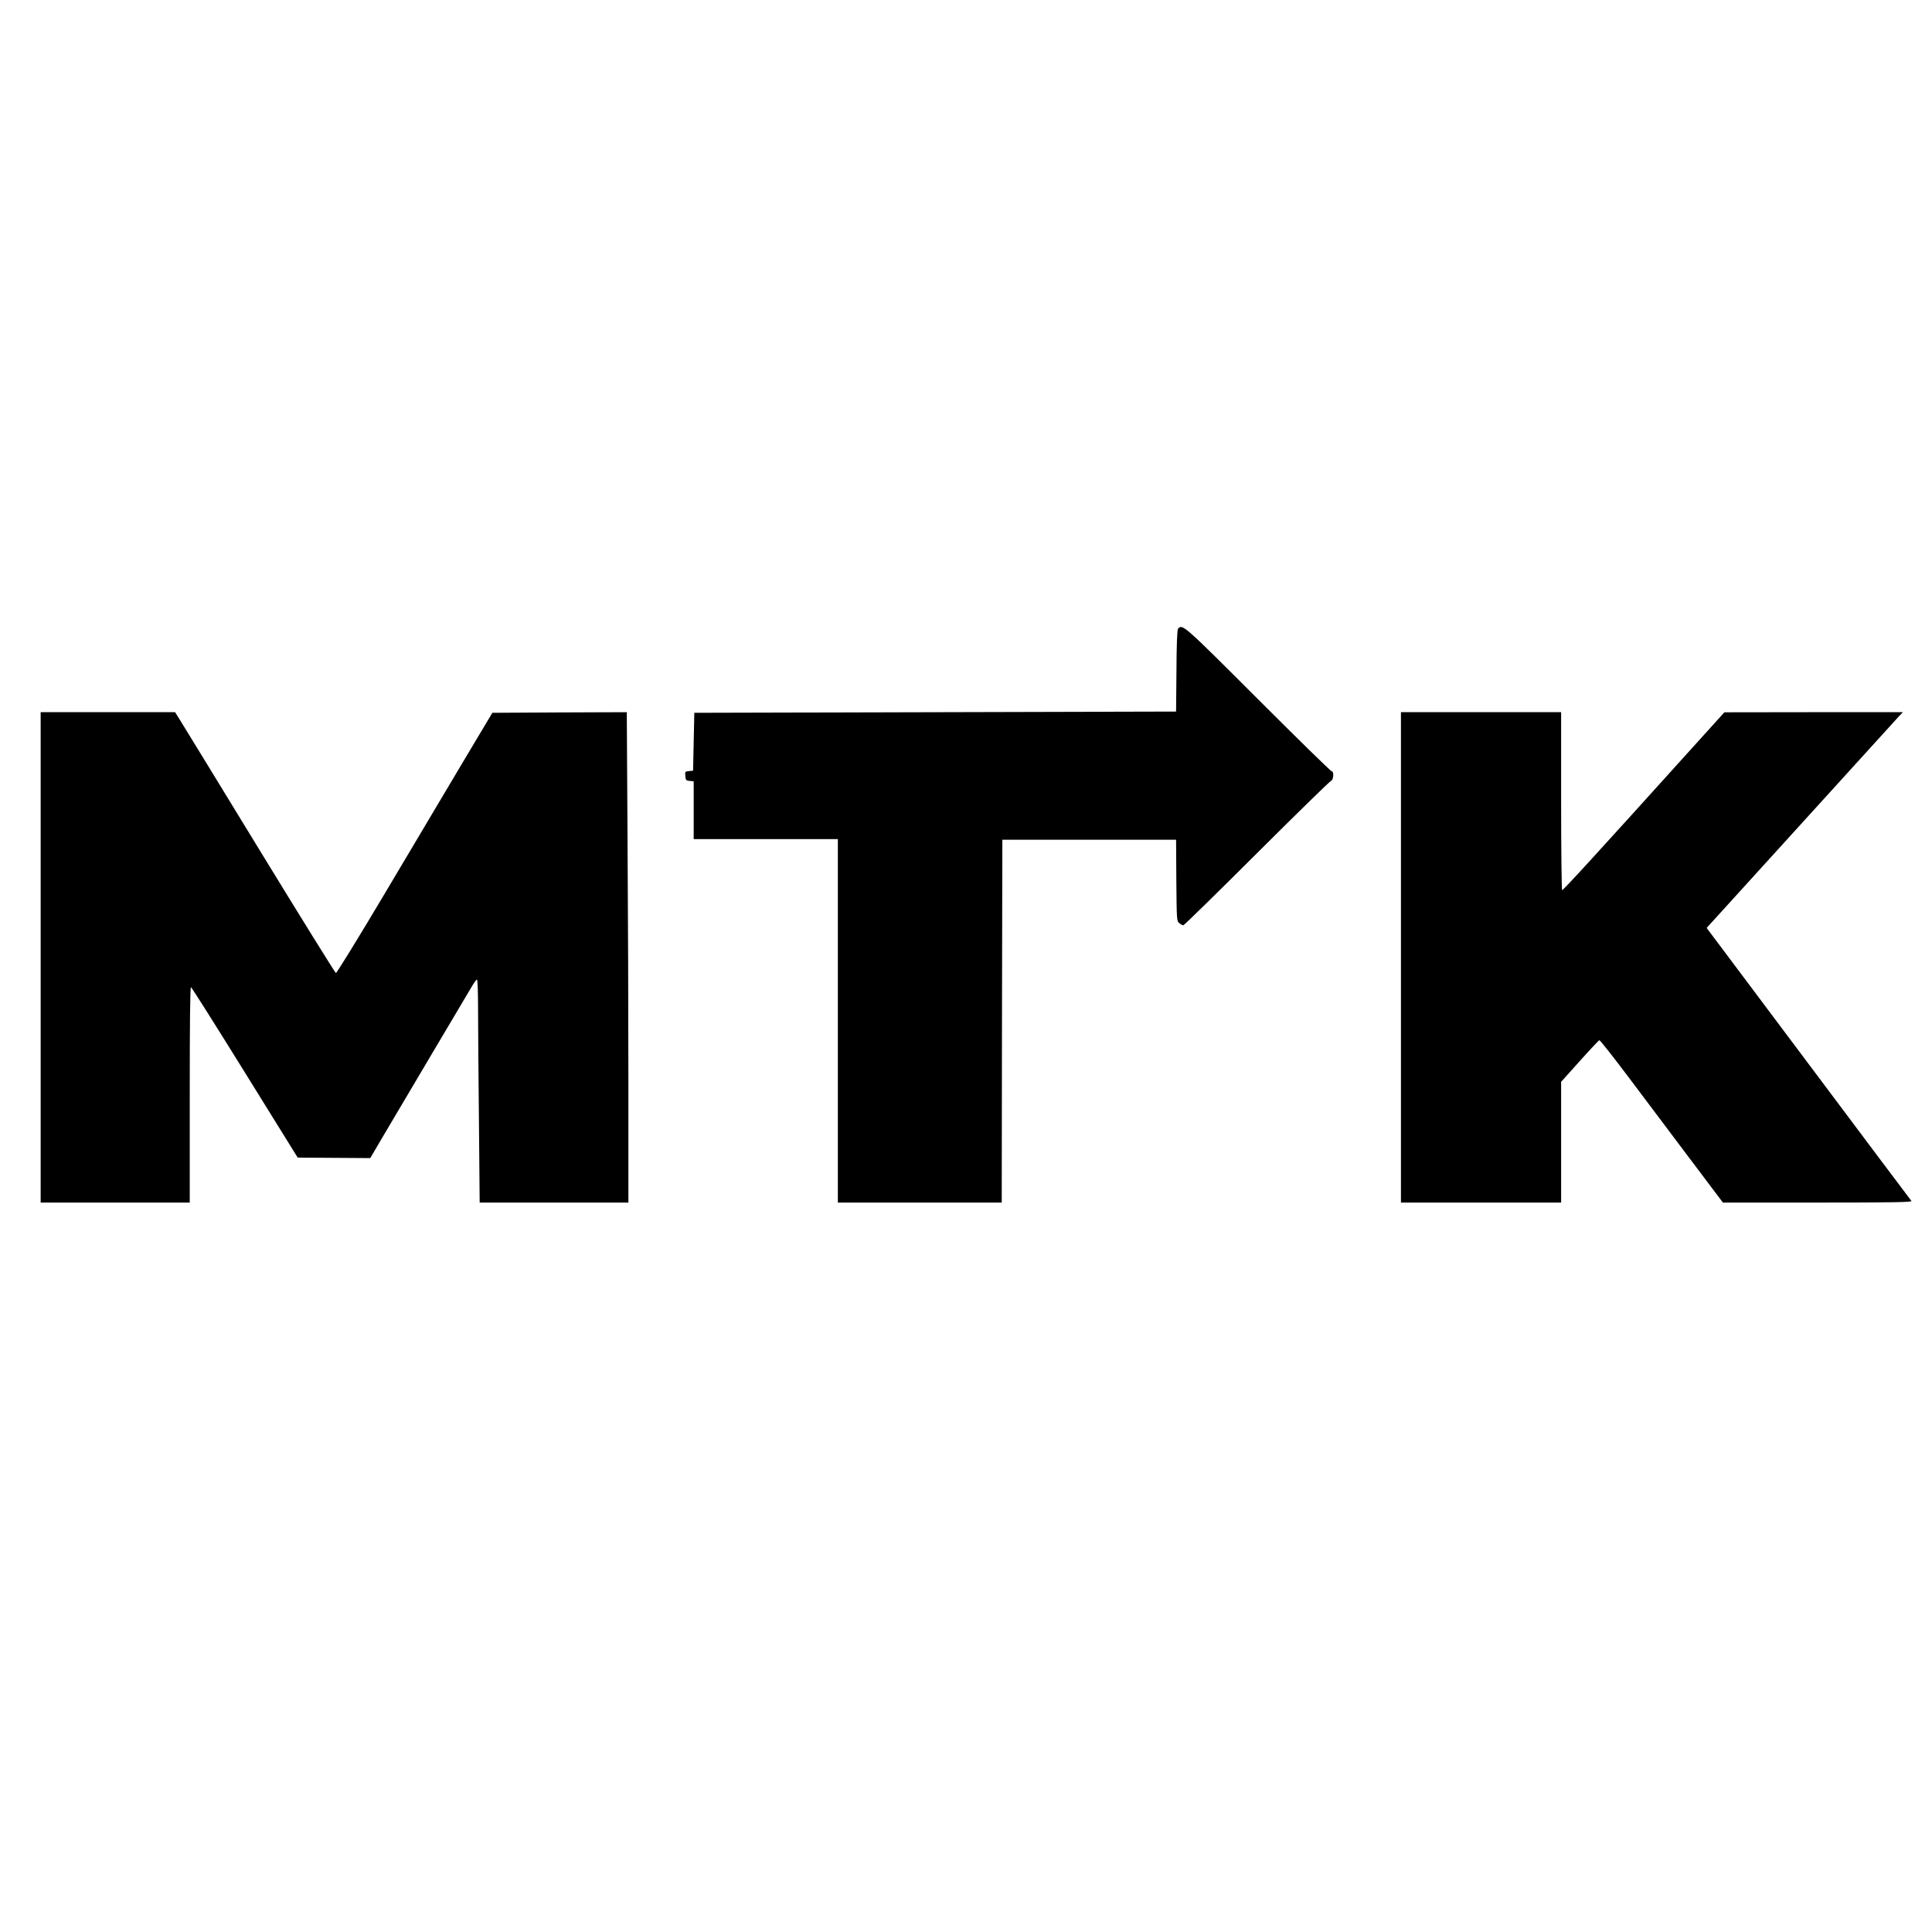 <?xml version="1.0" standalone="no"?>
<!DOCTYPE svg PUBLIC "-//W3C//DTD SVG 20010904//EN"
 "http://www.w3.org/TR/2001/REC-SVG-20010904/DTD/svg10.dtd">
<svg version="1.0" xmlns="http://www.w3.org/2000/svg"
 width="1568pt" height="1568pt" viewBox="0 0 1568 1568"
 preserveAspectRatio="xMidYMid meet">
<g transform="translate(0,1568) scale(0.1,-0.1)"
fill="#000000" stroke="none">
<path d="M9561 10577 c-7 -9 -12 -120 -13 -343 l-3 -329 -1955 -5 -1955 -5 -5
-235 -5 -235 -33 -3 c-32 -3 -33 -5 -30 -40 3 -34 6 -37 36 -40 l32 -3 0 -235
0 -234 585 0 585 0 0 -1475 0 -1475 665 0 665 0 2 1473 3 1472 705 0 705 0 2
-330 c3 -322 3 -330 24 -347 12 -10 26 -18 32 -18 7 0 275 263 597 584 322
321 593 586 603 589 20 7 25 77 5 77 -7 0 -276 263 -598 585 -606 606 -614
613 -649 572z"/>
<path d="M330 7910 l0 -1990 605 0 605 0 0 876 c0 580 3 875 10 872 6 -2 203
-314 438 -693 l428 -690 294 -2 295 -2 101 172 c56 95 231 390 389 657 159
267 306 515 328 553 21 37 43 67 48 67 5 0 9 -101 9 -237 0 -131 3 -538 7
-905 l6 -668 604 0 603 0 0 968 c0 533 -3 1428 -7 1990 l-6 1022 -546 -2 -545
-3 -239 -400 c-131 -220 -414 -696 -629 -1058 -215 -362 -396 -656 -402 -654
-6 2 -288 456 -626 1009 -338 553 -629 1029 -647 1057 l-32 51 -546 0 -545 0
0 -1990z"/>
<path d="M11370 7910 l0 -1990 650 0 650 0 0 490 0 490 150 167 c83 93 155
169 160 171 5 2 111 -133 237 -300 125 -167 349 -464 497 -661 l269 -357 770
0 c614 0 767 3 760 13 -6 6 -382 508 -836 1114 l-826 1102 766 843 c421 464
779 858 796 876 l31 32 -725 0 -724 -1 -255 -282 c-813 -901 -1055 -1165
-1062 -1161 -4 3 -8 329 -8 725 l0 719 -650 0 -650 0 0 -1990z"/>
</g>
</svg>
